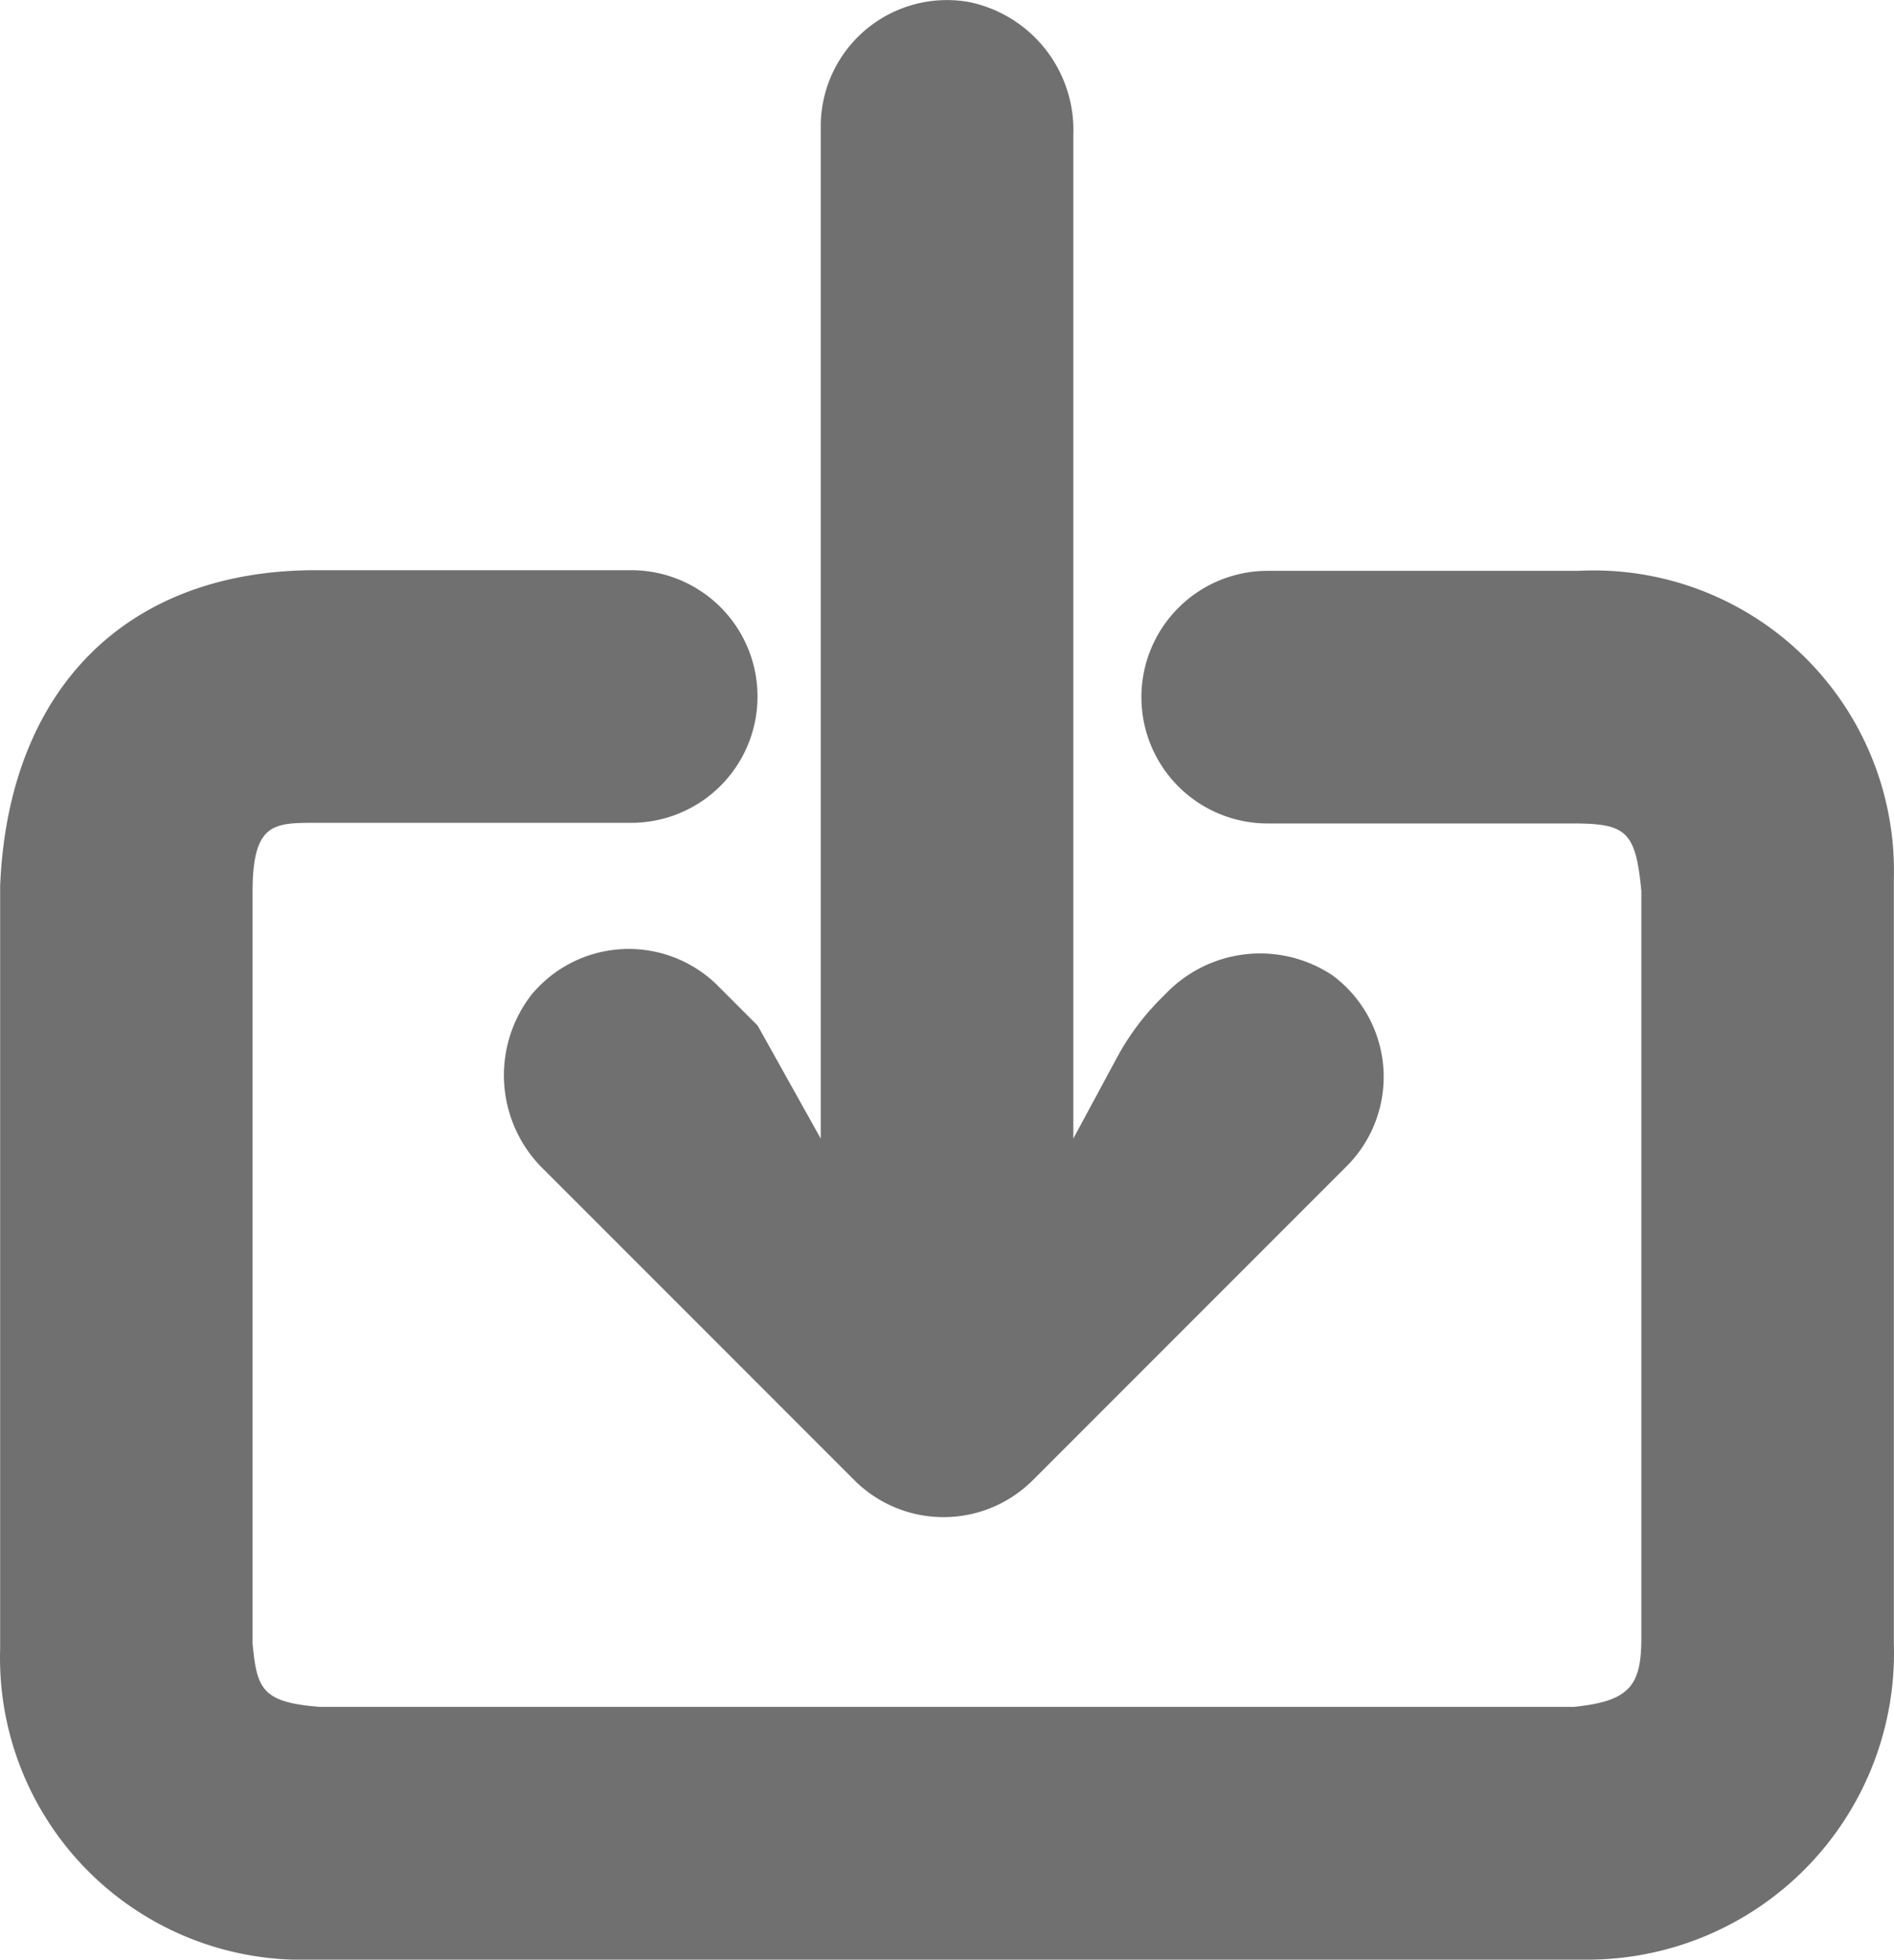 <svg xmlns="http://www.w3.org/2000/svg" width="26.568" height="27.477" viewBox="0 0 26.568 27.477"><defs><style>.a{fill:#707070;}</style></defs><g transform="translate(0 0)"><g transform="translate(7.065 0)"><path class="a" d="M147.675,13.824a1.77,1.77,0,0,0-.181-.152,1.833,1.833,0,0,0-2.293.221l-.115.115a3.543,3.543,0,0,0-.611.823l-.611,1.133V1.895a1.833,1.833,0,0,0-1.47-1.868A1.771,1.771,0,0,0,140.321,1.8V15.965l-.885-1.585-.558-.558a1.771,1.771,0,0,0-2.5,0q-.052.052-.1.107a1.842,1.842,0,0,0,.168,2.479l4.348,4.348a1.771,1.771,0,0,0,2.5,0h0l4.427-4.427A1.771,1.771,0,0,0,147.675,13.824Z" transform="translate(-135.873 0)"/></g><g transform="translate(0 7.995)"><g transform="translate(0)"><path class="a" d="M34.776,159.525V148.793a4.212,4.212,0,0,0-4.427-4.312H25.992a1.771,1.771,0,0,0,0,3.542h4.277c.753,0,.885.106.965.947v10.475c0,.673-.168.885-.947.965H12.7c-.823-.062-.885-.257-.947-.885V148.979c0-.965.3-.965.885-.965h4.427a1.771,1.771,0,0,0,0-3.542H12.639c-2.656,0-4.312,1.665-4.427,4.427v10.7a4.233,4.233,0,0,0,4.106,4.355q.1,0,.206,0h17.94a4.3,4.3,0,0,0,4.314-4.293Q34.778,159.592,34.776,159.525Z" transform="translate(-8.21 -144.472)"/></g></g></g></svg>
